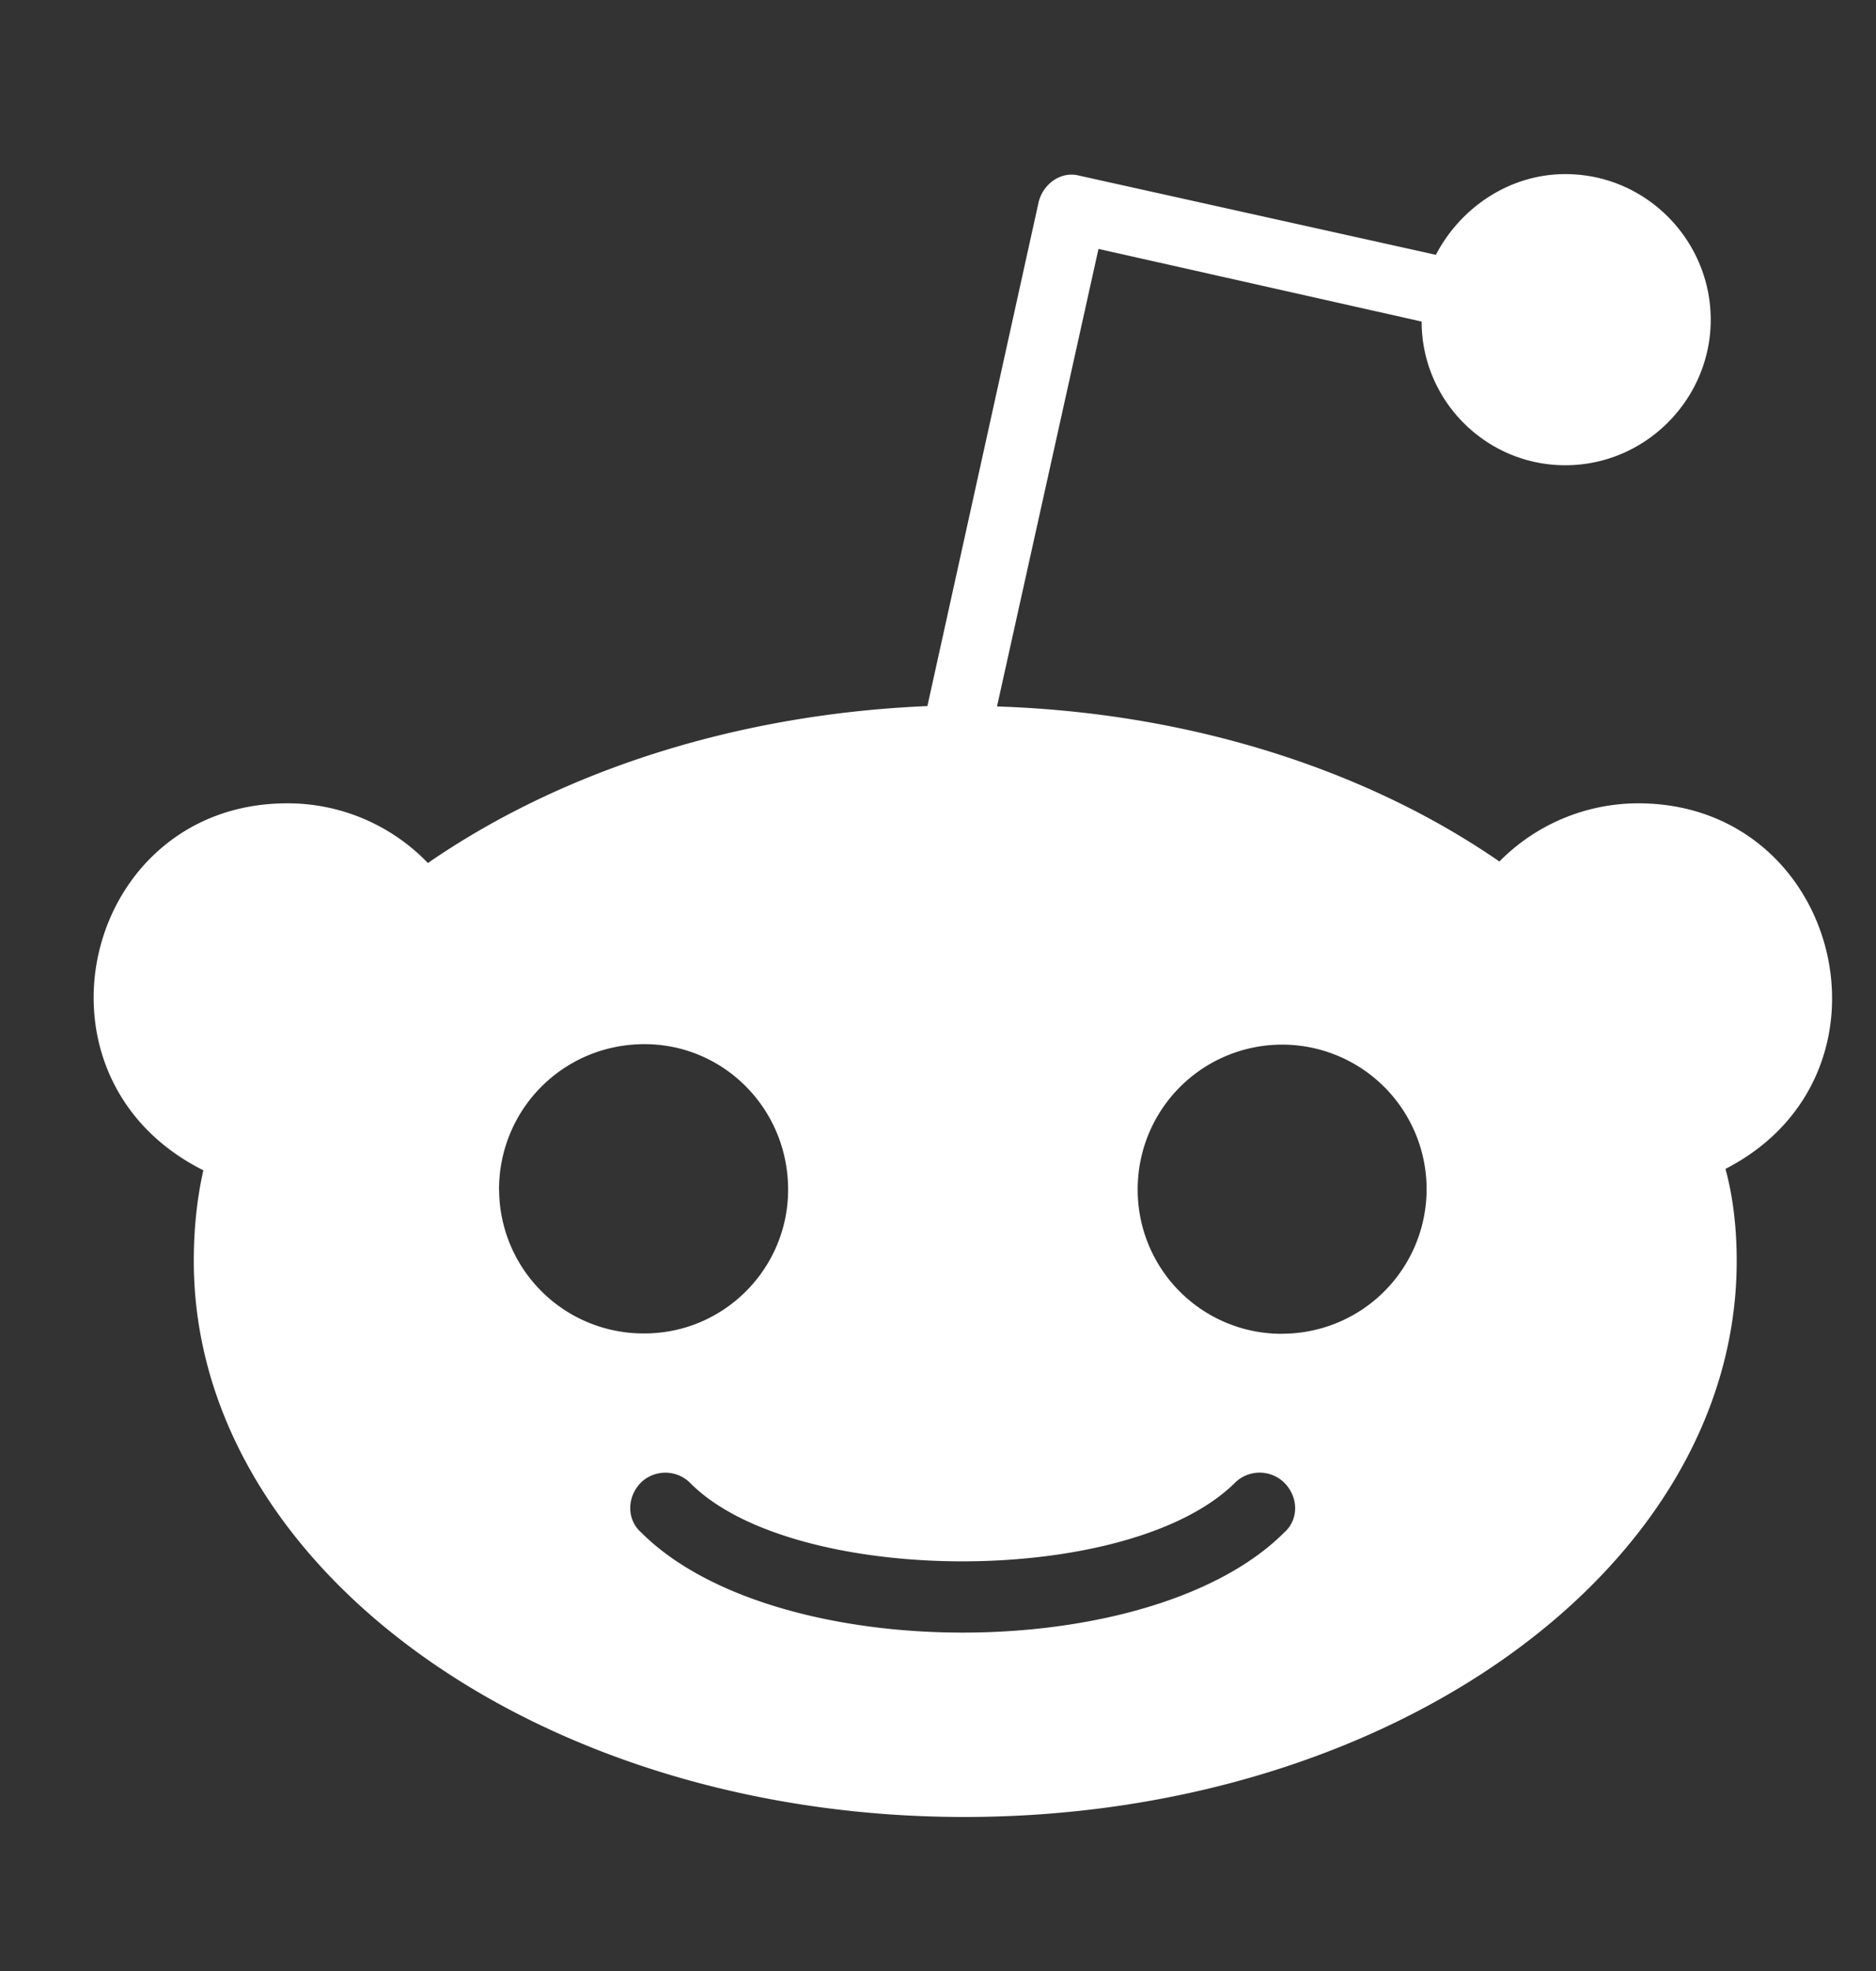<svg width="20" height="21" fill="none" xmlns="http://www.w3.org/2000/svg"><rect width="100%" height="100%" fill="#333333" stroke="none"/><path d="M17.465 8.559a2.08 2.08 0 0 0-1.48.62c-1.395-.964-3.274-1.585-5.356-1.652l1.082-4.875 3.445.774c0 .844.688 1.531 1.531 1.531.86 0 1.551-.707 1.551-1.55 0-.845-.687-1.552-1.55-1.552-.602 0-1.122.364-1.38.86l-3.804-.844c-.192-.05-.38.086-.43.277L9.887 7.523C7.82 7.61 5.96 8.23 4.562 9.195a2.076 2.076 0 0 0-1.5-.636c-2.171 0-2.882 2.914-.894 3.91-.07.308-.102.636-.102.965 0 3.273 3.688 5.925 8.215 5.925 4.547 0 8.234-2.652 8.234-5.925 0-.329-.035-.672-.12-.98 1.949-1 1.23-3.895-.93-3.895ZM5.32 12.676c0-.86.688-1.551 1.551-1.551.844 0 1.531.688 1.531 1.55 0 .845-.687 1.532-1.531 1.532a1.538 1.538 0 0 1-1.55-1.531Zm8.371 3.652c-1.422 1.422-5.433 1.422-6.855 0-.156-.137-.156-.379 0-.535a.375.375 0 0 1 .515 0c1.086 1.113 4.688 1.133 5.82 0a.375.375 0 0 1 .516 0c.16.156.16.398.004.535Zm-.031-2.117a1.534 1.534 0 0 1-1.531-1.531 1.54 1.54 0 1 1 1.531 1.53Z" fill="#fff"/></svg>